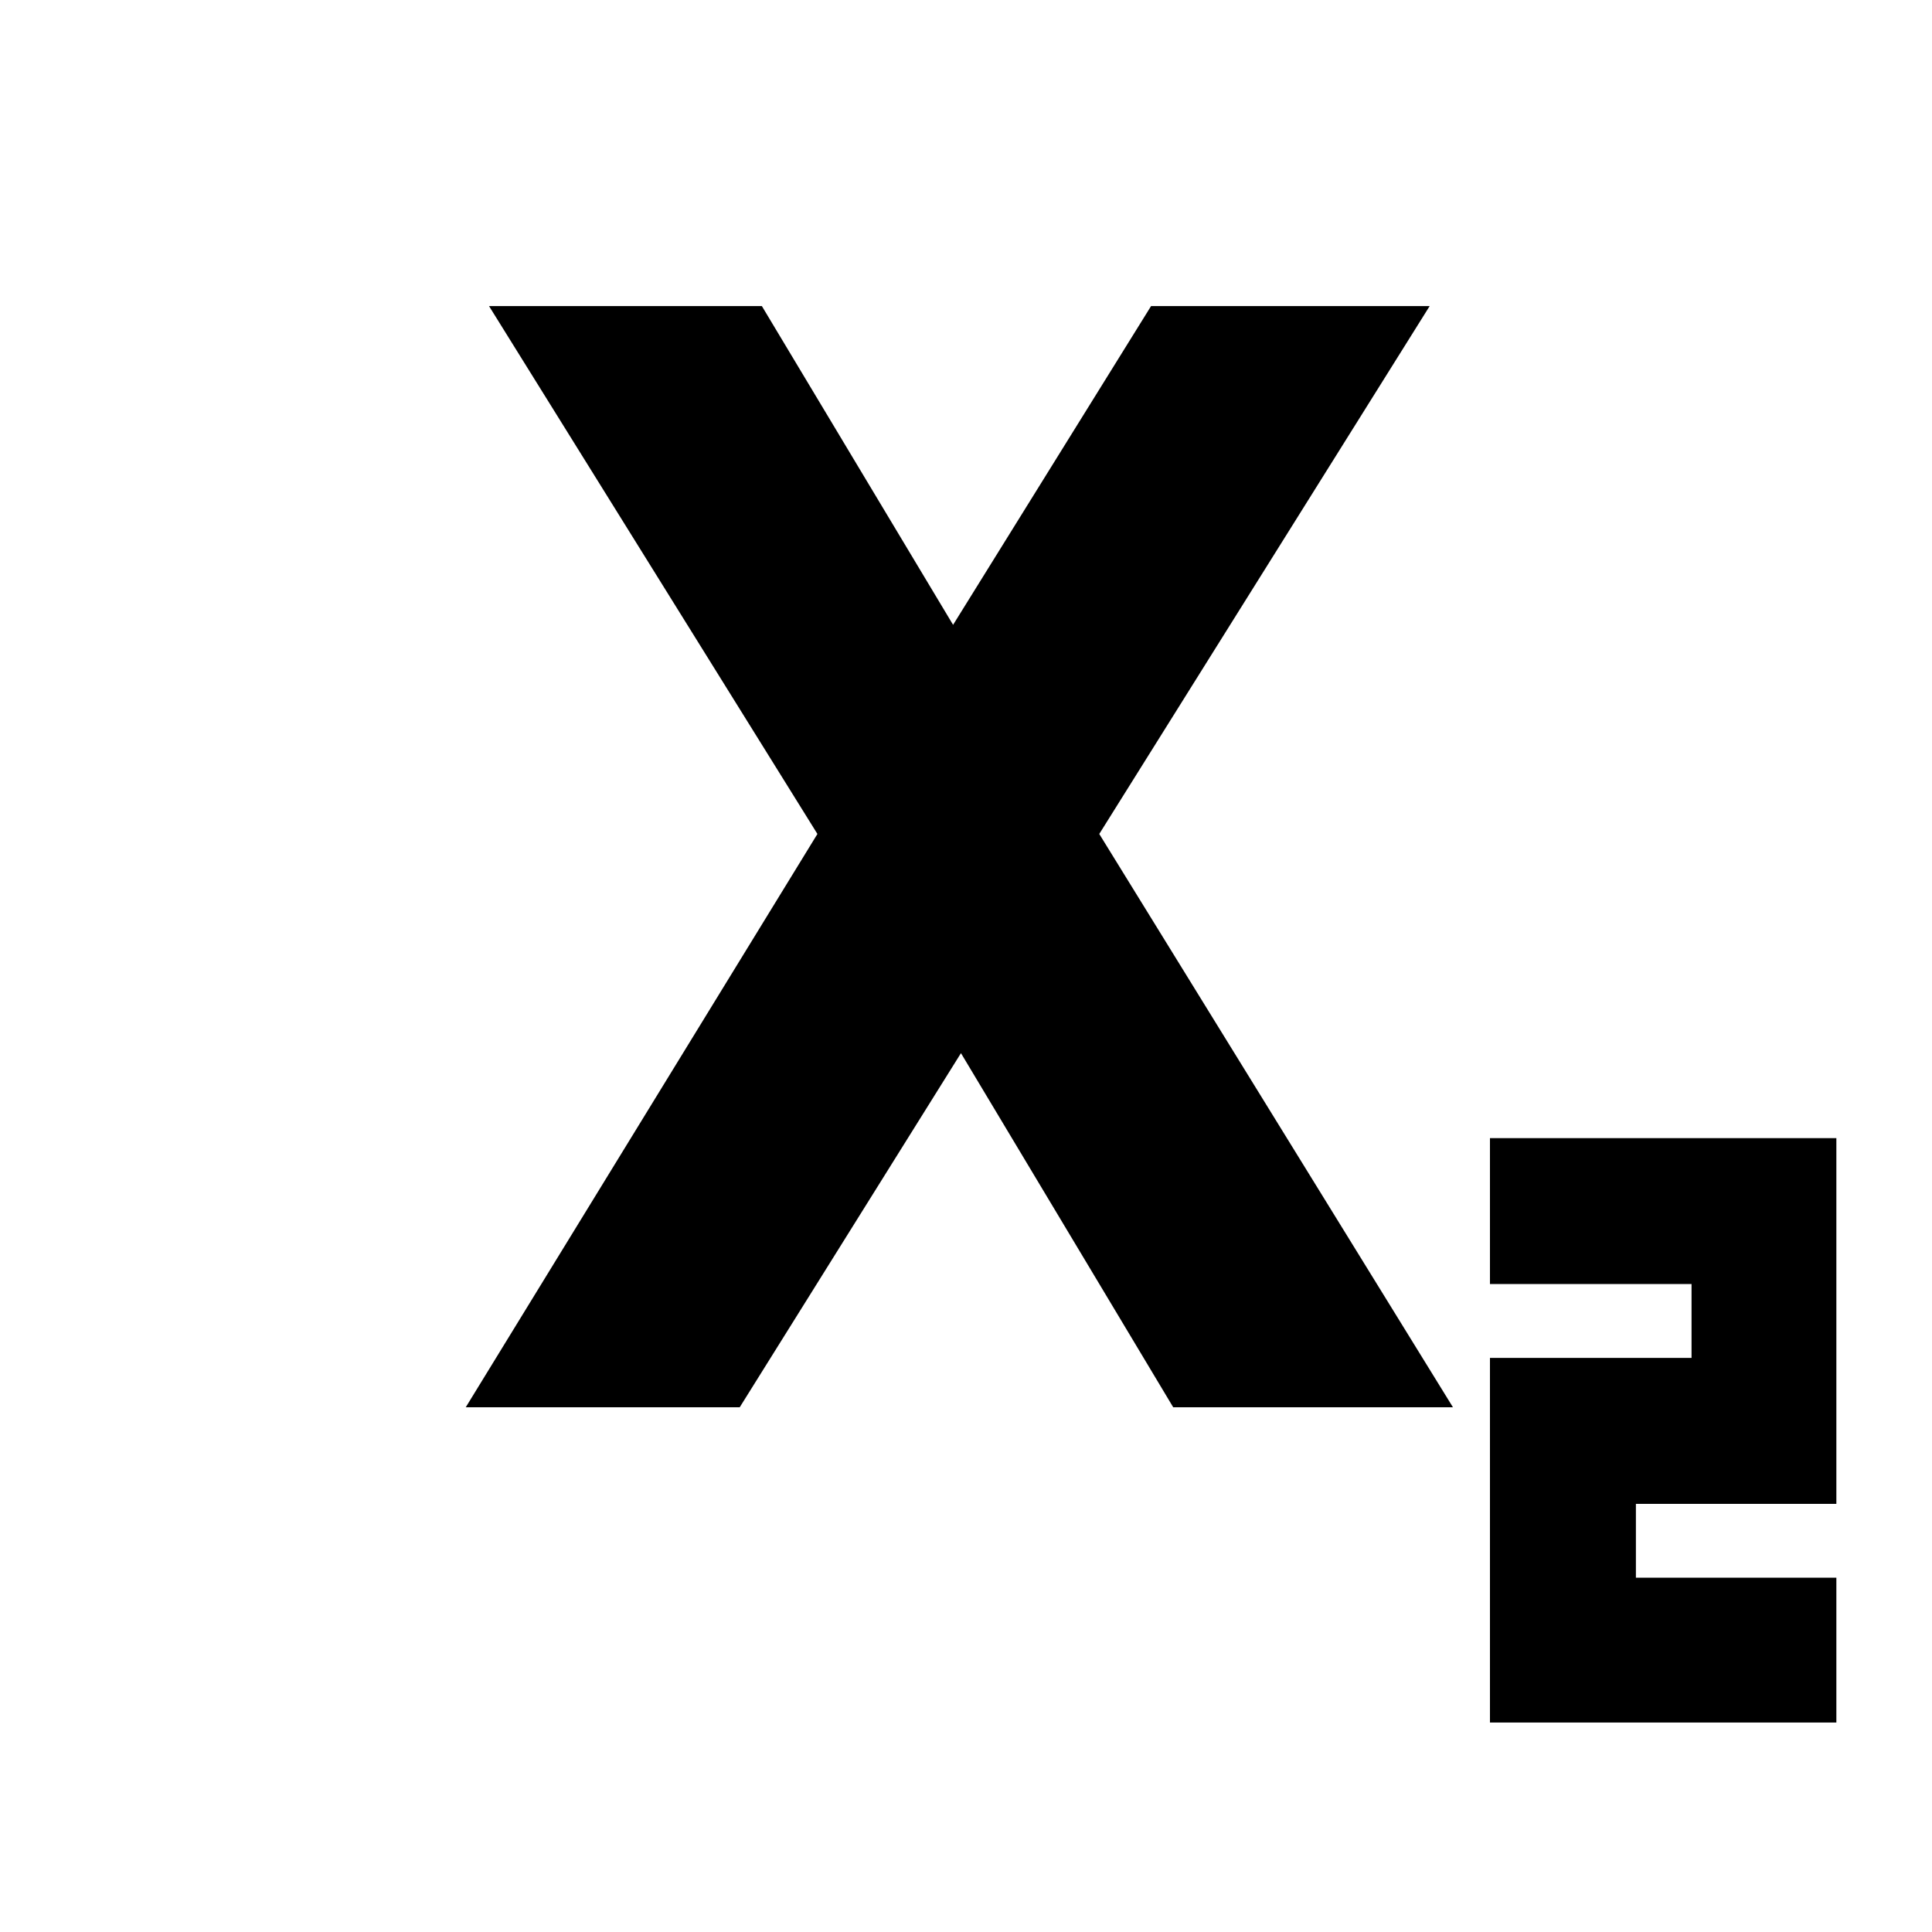 <svg xmlns="http://www.w3.org/2000/svg" height="20" viewBox="0 -960 960 960" width="20"><path d="M740.35-104.09v-181.17h100.17v-36.7H740.35v-72.52h172.13v181.74h-99.61v36.7h99.61v71.95H740.35ZM231.43-260.74l174.74-284.87L243-807.91h135.57l97.26 162.13h-4.57l100.7-162.13h138.43l-164.17 262.3 175.74 284.87h-139l-107.7-179.69h4.57L367.57-260.74H231.43Z"/></svg>